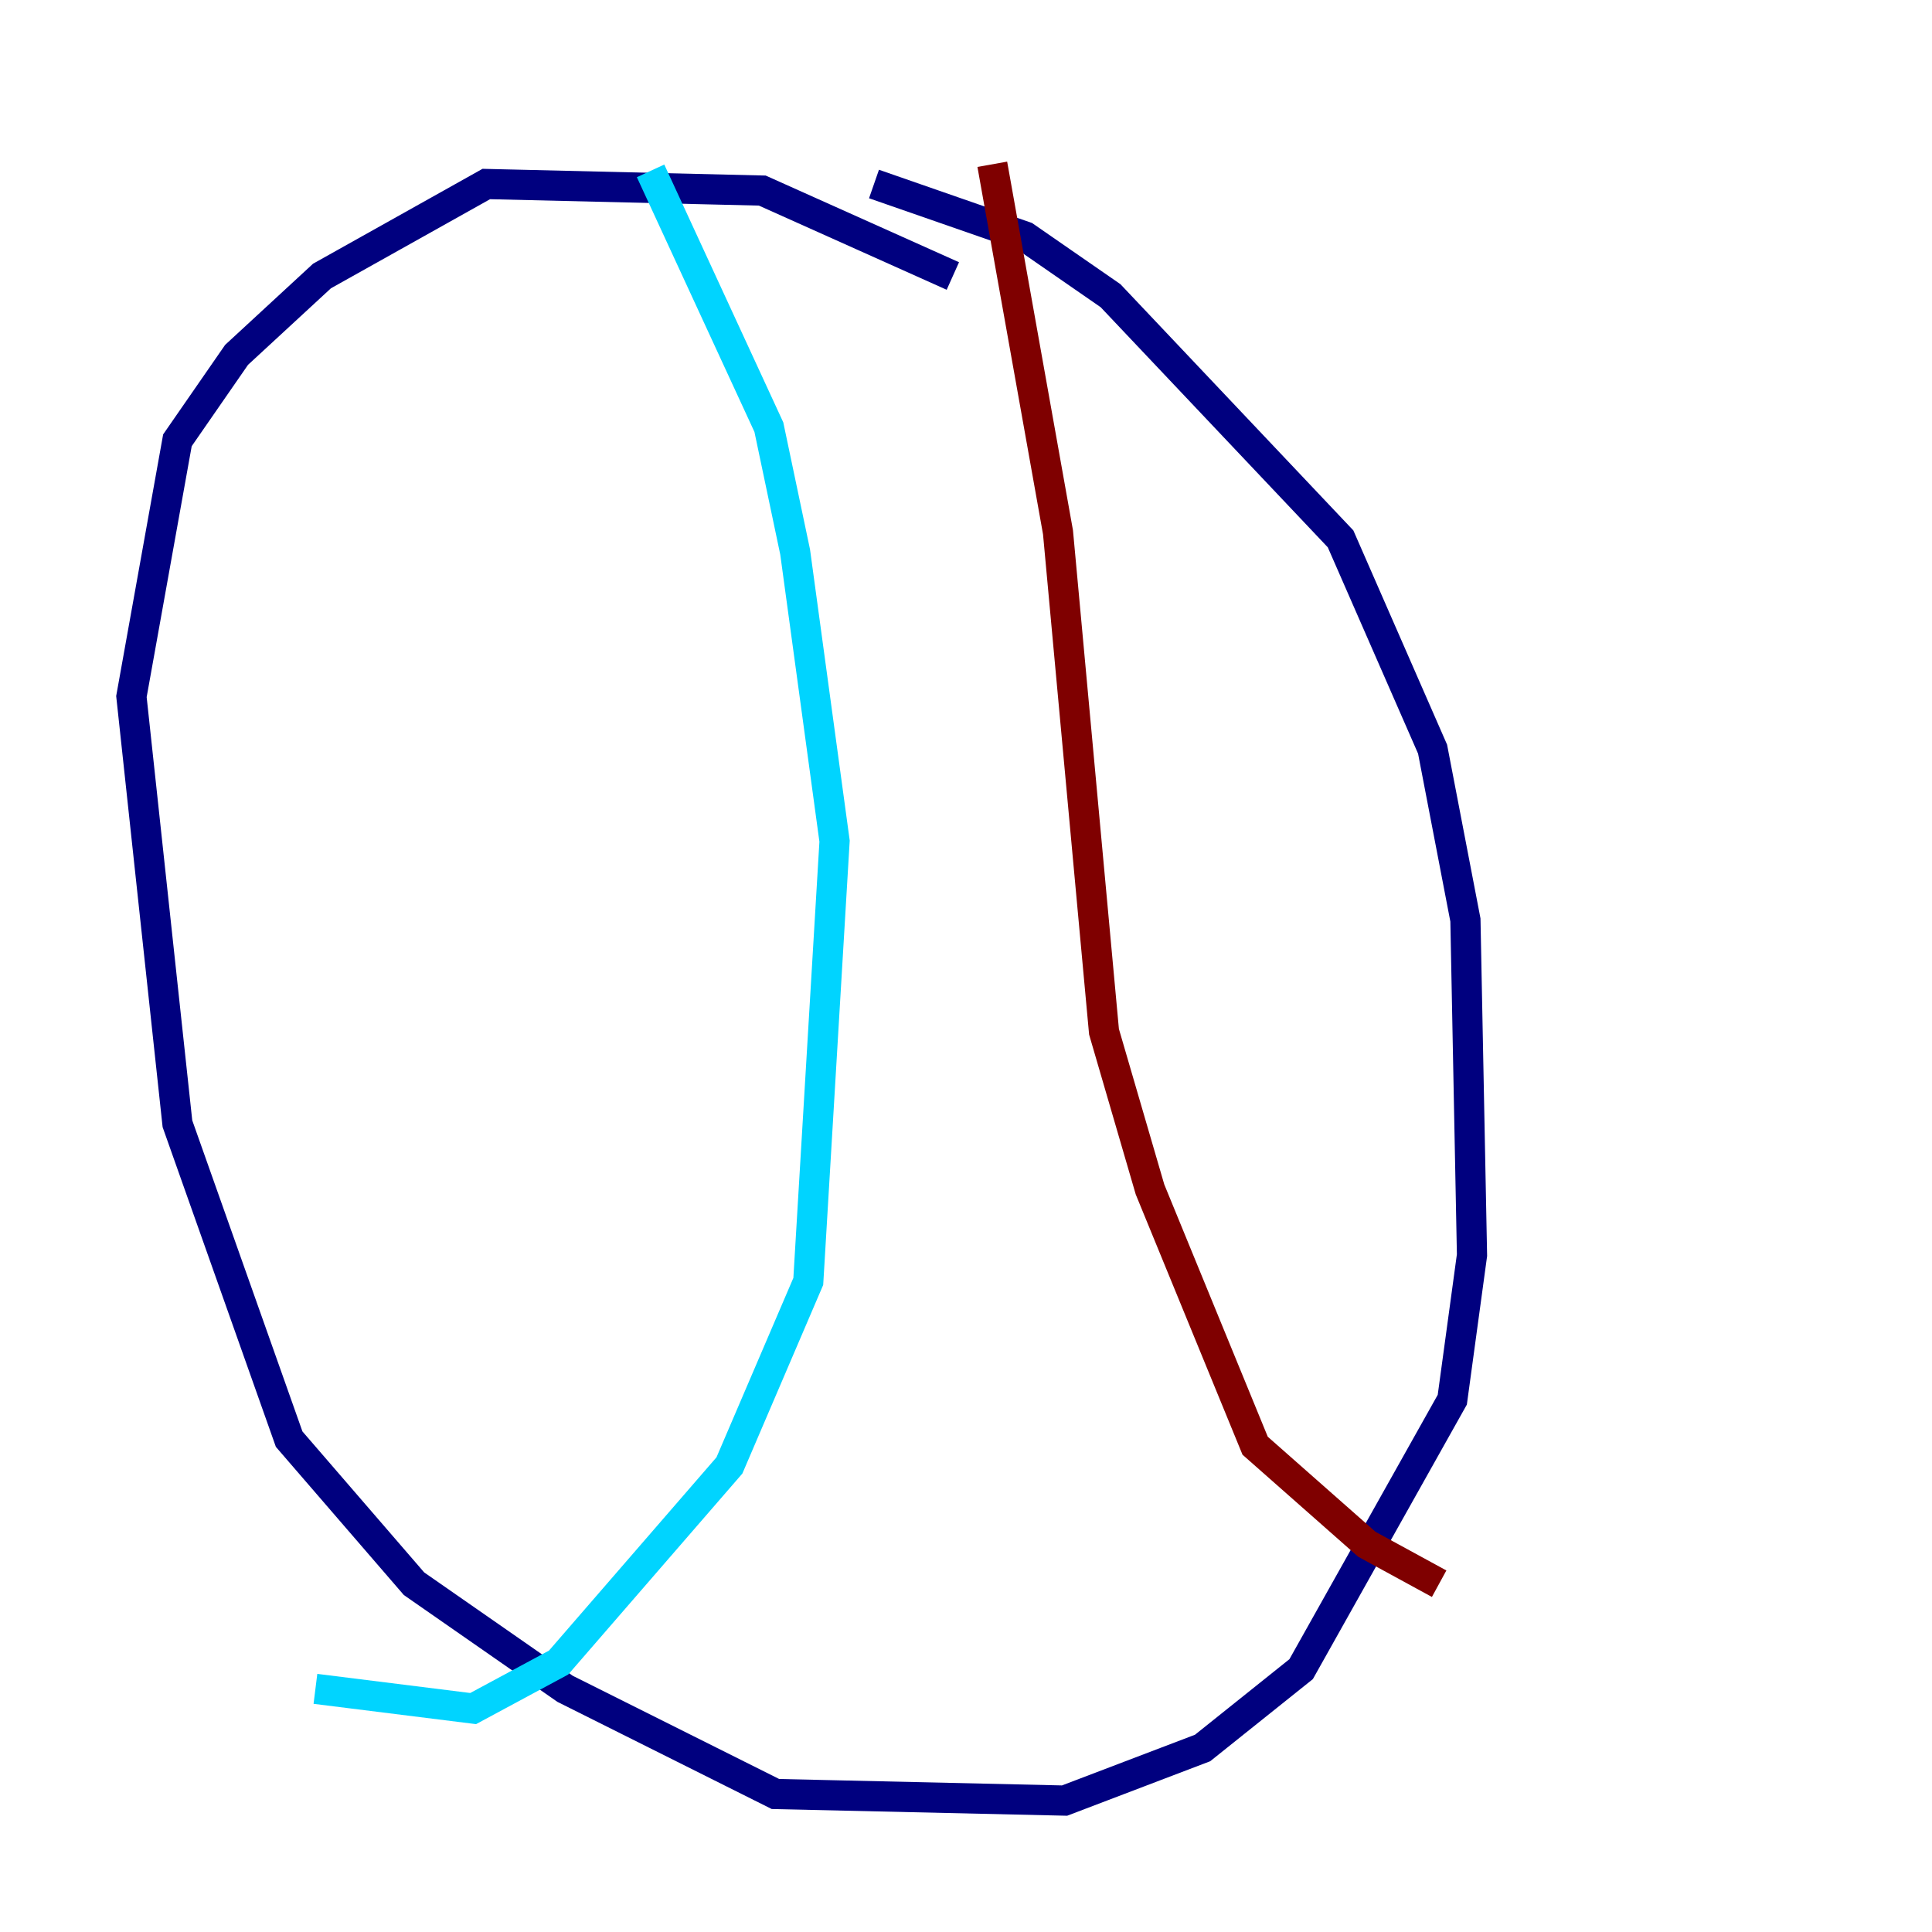 <?xml version="1.0" encoding="utf-8" ?>
<svg baseProfile="tiny" height="128" version="1.2" viewBox="0,0,128,128" width="128" xmlns="http://www.w3.org/2000/svg" xmlns:ev="http://www.w3.org/2001/xml-events" xmlns:xlink="http://www.w3.org/1999/xlink"><defs /><polyline fill="none" points="63.129,18.286 50.503,12.626 32.218,12.191 21.333,18.286 15.674,23.51 11.755,29.17 8.707,46.15 11.755,74.449 19.157,95.347 27.429,104.925 37.442,111.891 51.374,118.857 70.531,119.293 79.674,115.809 86.204,110.585 96.218,92.735 97.524,83.156 97.088,60.952 94.912,49.633 88.816,35.701 73.578,19.592 67.918,15.674 57.905,12.191" stroke="#00007f" stroke-width="2" /><polyline fill="none" points="43.102,11.32 50.939,28.299 52.68,36.571 55.292,55.728 53.551,84.898 48.327,97.088 37.007,110.15 31.347,113.197 20.898,111.891" stroke="#00d4ff" stroke-width="2" /><polyline fill="none" points="69.225,8.707 69.225,8.707" stroke="#ffe500" stroke-width="2" /><polyline fill="none" points="65.742,10.884 70.095,35.265 73.143,68.354 76.191,78.803 83.156,95.782 90.558,102.313 95.347,104.925" stroke="#7f0000" stroke-width="2" /></svg>